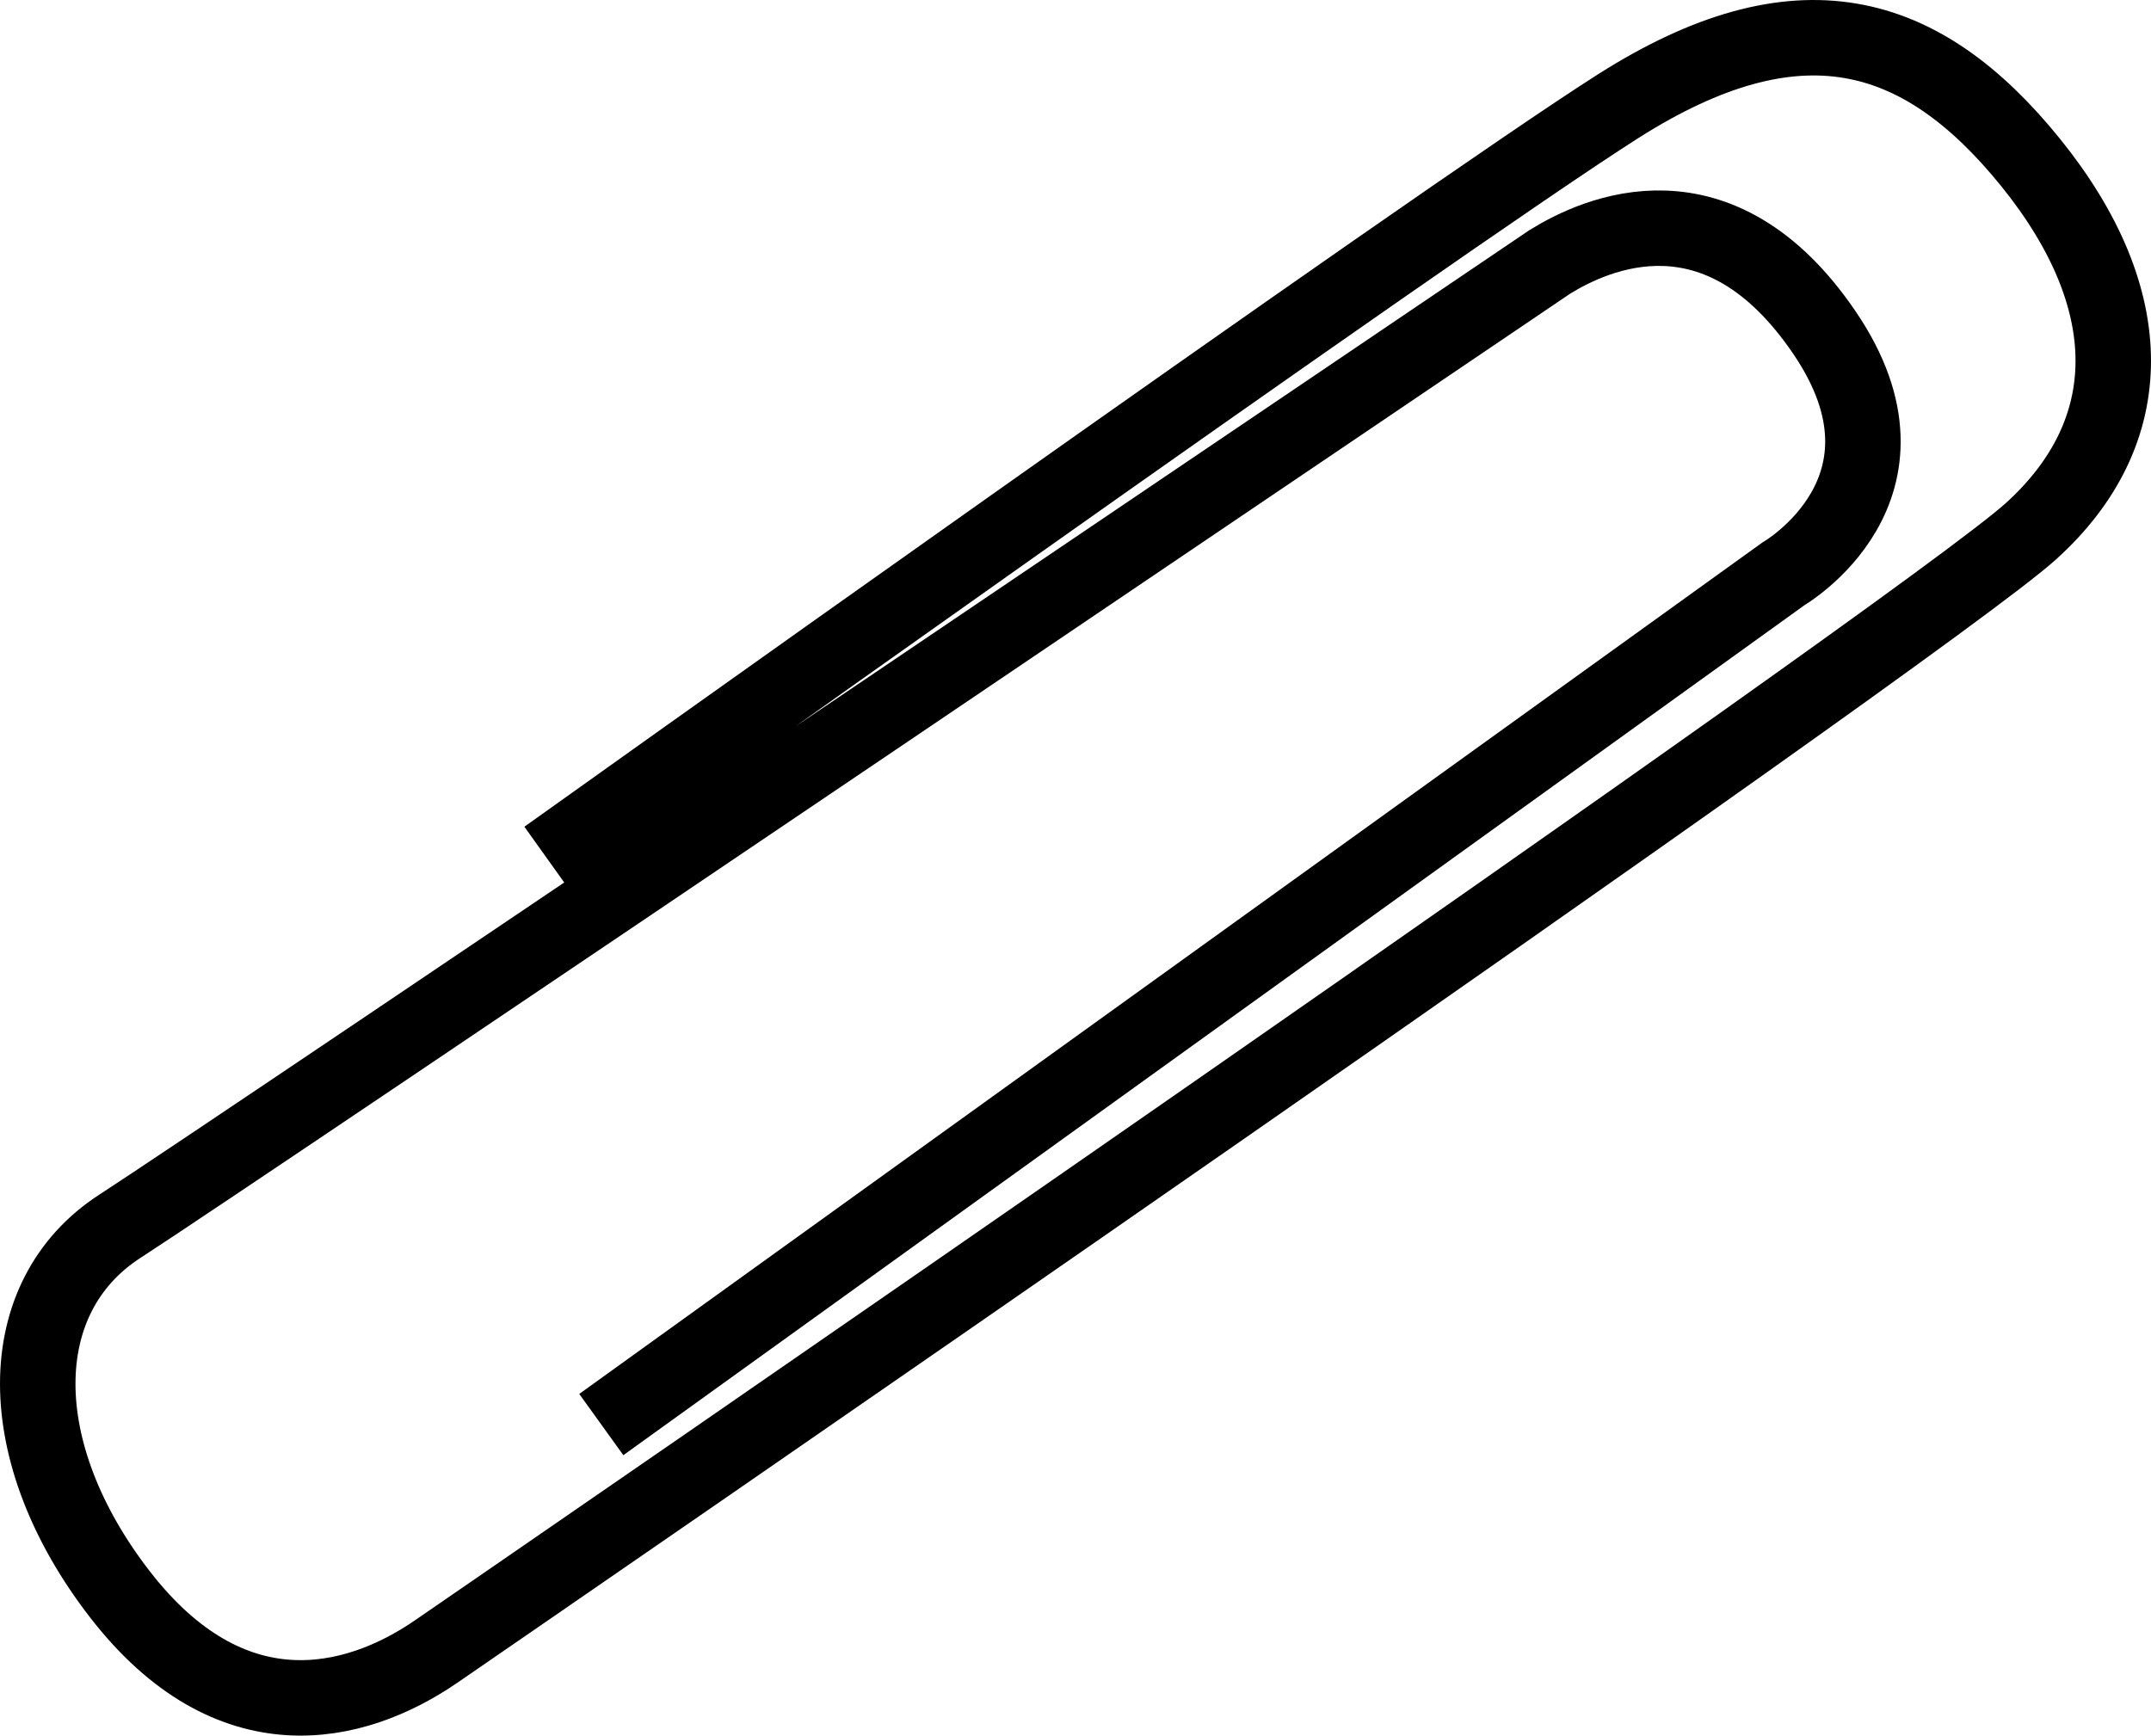 <svg width="57" height="46" viewBox="0 0 57 46" fill="none" xmlns="http://www.w3.org/2000/svg">
<path d="M14.477 22.725C14.477 22.725 38.152 5.816 42.887 2.81C47.623 -0.196 50.901 0.705 53.815 4.313C56.728 7.92 56.728 11.452 53.815 14.083C50.901 16.713 13.748 42.265 11.563 43.768C9.377 45.272 6.099 46.023 3.185 42.265C0.272 38.508 0.272 34.374 3.185 32.495C6.099 30.616 41.066 6.943 41.066 6.943C42.28 6.191 45.546 4.688 48.351 8.822C51.156 12.955 47.258 15.21 47.258 15.21L15.934 37.756" stroke="black" stroke-width="2"/>
</svg>

